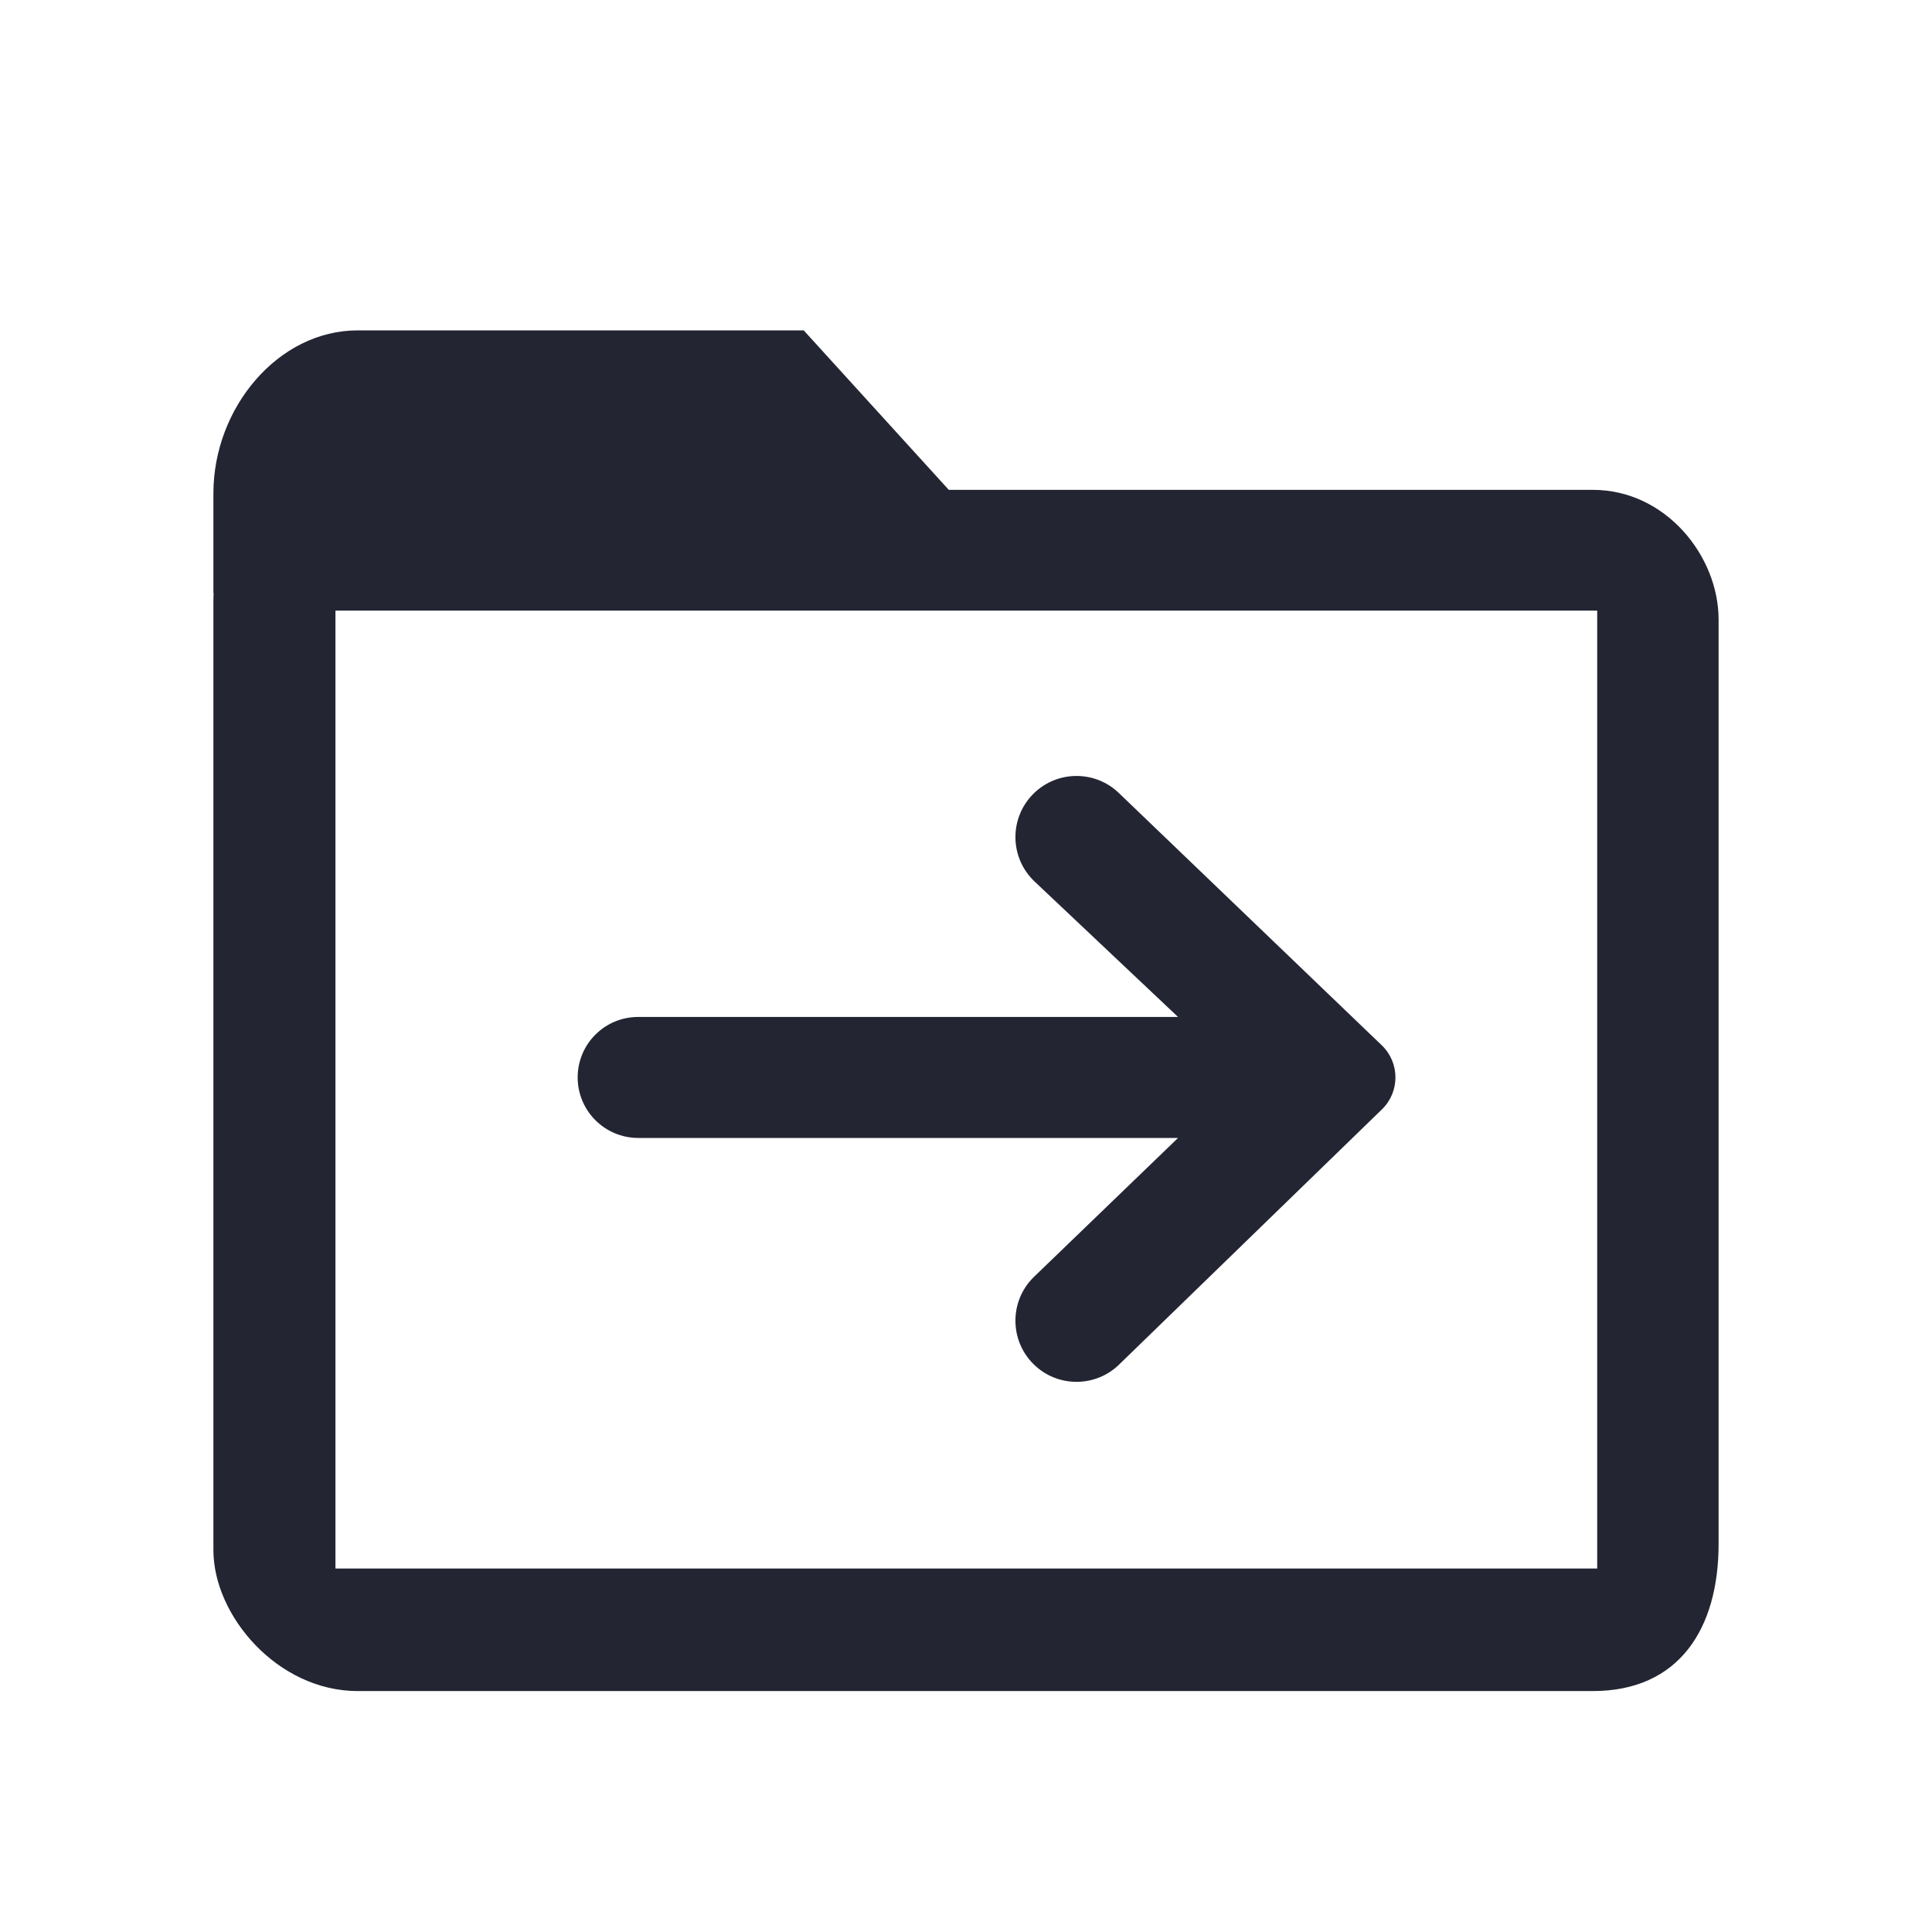 <svg width="24" height="24" viewBox="0 0 24 24" fill="none" xmlns="http://www.w3.org/2000/svg">
<path d="M13.904 16.949C13.609 17.238 13.137 17.238 12.842 16.949C12.538 16.651 12.538 16.161 12.842 15.864L14.634 14.136H7.928C7.513 14.136 7.176 13.799 7.176 13.384C7.176 12.969 7.512 12.633 7.927 12.633L14.634 12.633L12.842 10.941C12.538 10.643 12.538 10.154 12.842 9.856C13.137 9.567 13.609 9.567 13.904 9.856L17.169 12.989C17.39 13.206 17.39 13.562 17.169 13.779L13.904 16.949Z" fill="#232533"/>
<path fill-rule="evenodd" clip-rule="evenodd" d="M9.984 4.104L11.786 6.085L19.786 6.085C20.692 6.085 21.349 6.907 21.349 7.696V19.179C21.349 20.233 20.857 21.007 19.786 21.007L4.444 21.007C3.448 21.007 2.651 20.07 2.651 19.257V7.463C2.651 7.432 2.652 7.401 2.654 7.371H2.651V6.128C2.651 5.068 3.453 4.104 4.444 4.104L9.984 4.104ZM4.167 7.585L4.167 19.485L19.841 19.485L19.841 7.585L4.167 7.585Z" fill="#232533"/>
</svg>
